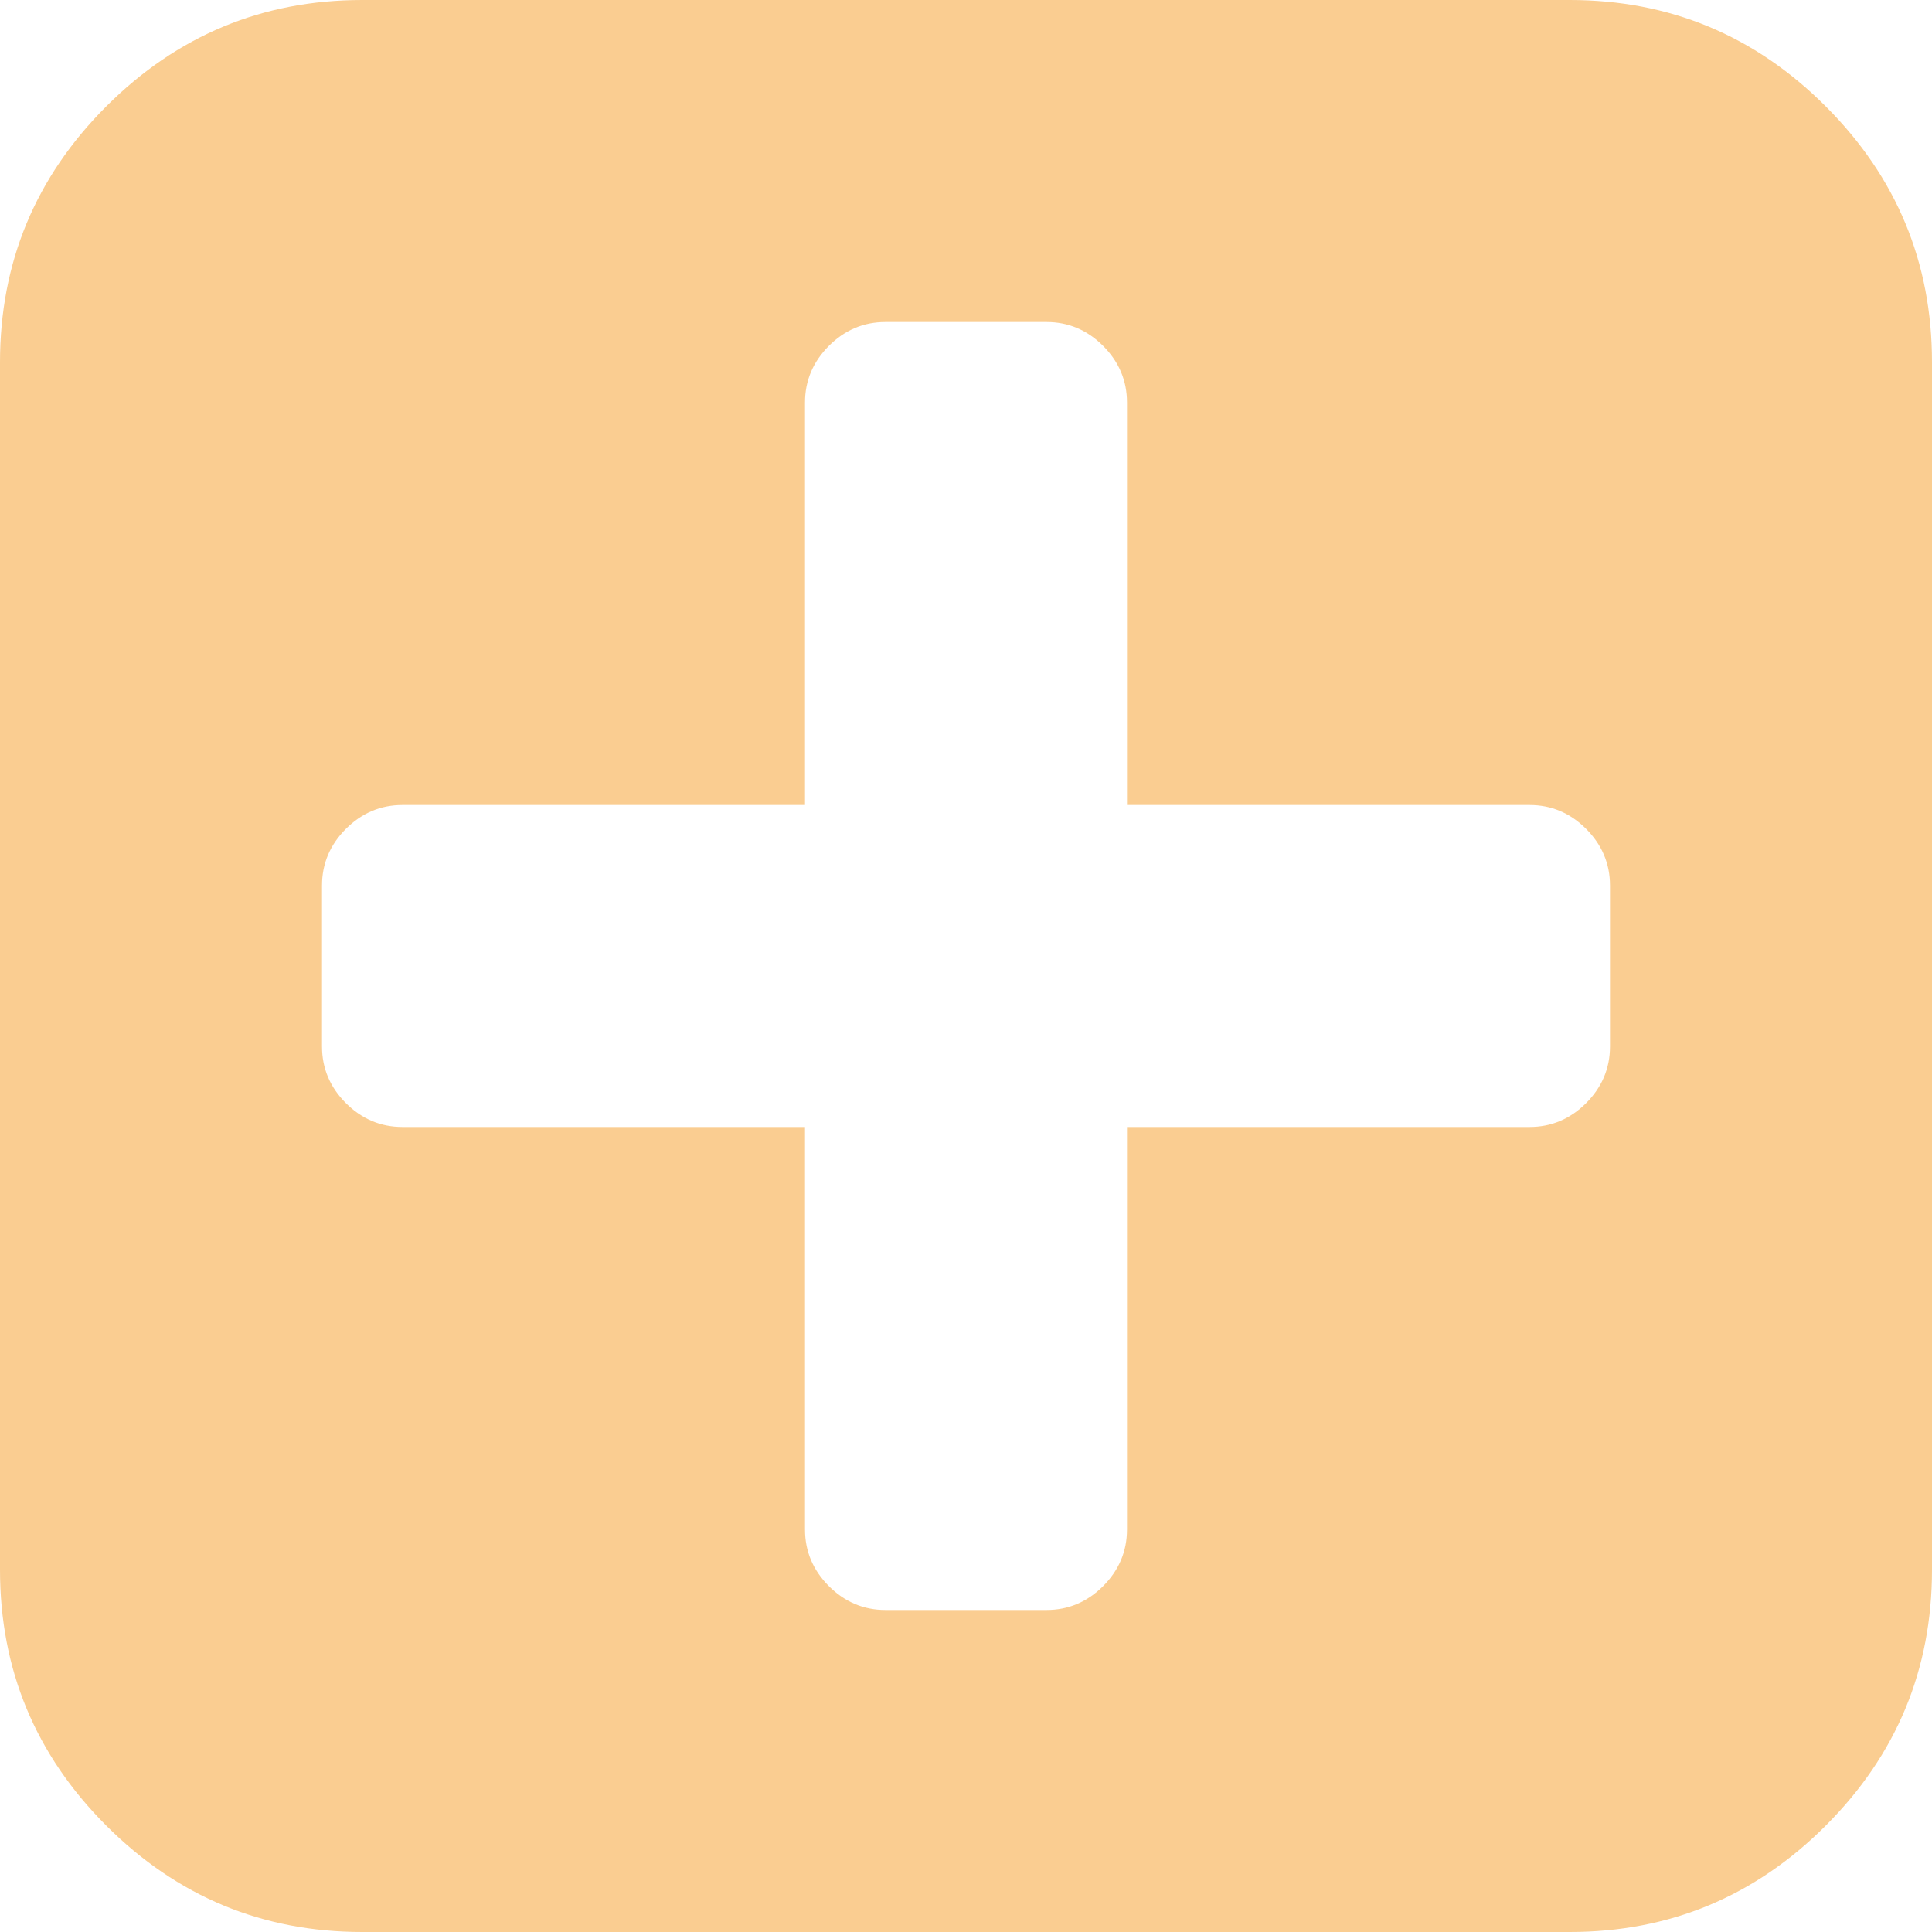 ﻿<?xml version="1.0" encoding="utf-8"?>
<svg version="1.1" xmlns:xlink="http://www.w3.org/1999/xlink" width="40px" height="40px" xmlns="http://www.w3.org/2000/svg">
  <g transform="matrix(1 0 0 1 -1024 -780 )">
    <path d="M 32.839 22.839  C 33.168 22.509  33.333 22.118  33.333 21.667  L 33.333 18.333  C 33.333 17.882  33.168 17.491  32.839 17.161  C 32.509 16.832  32.118 16.667  31.667 16.667  L 23.333 16.667  L 23.333 8.333  C 23.333 7.882  23.168 7.491  22.839 7.161  C 22.509 6.832  22.118 6.667  21.667 6.667  L 18.333 6.667  C 17.882 6.667  17.491 6.832  17.161 7.161  C 16.832 7.491  16.667 7.882  16.667 8.333  L 16.667 16.667  L 8.333 16.667  C 7.882 16.667  7.491 16.832  7.161 17.161  C 6.832 17.491  6.667 17.882  6.667 18.333  L 6.667 21.667  C 6.667 22.118  6.832 22.509  7.161 22.839  C 7.491 23.168  7.882 23.333  8.333 23.333  L 16.667 23.333  L 16.667 31.667  C 16.667 32.118  16.832 32.509  17.161 32.839  C 17.491 33.168  17.882 33.333  18.333 33.333  L 21.667 33.333  C 22.118 33.333  22.509 33.168  22.839 32.839  C 23.168 32.509  23.333 32.118  23.333 31.667  L 23.333 23.333  L 31.667 23.333  C 32.118 23.333  32.509 23.168  32.839 22.839  Z M 37.799 2.201  C 39.266 3.668  40 5.434  40 7.5  L 40 32.5  C 40 34.566  39.266 36.332  37.799 37.799  C 36.332 39.266  34.566 40  32.5 40  L 7.5 40  C 5.434 40  3.668 39.266  2.201 37.799  C 0.734 36.332  0 34.566  0 32.5  L 0 7.5  C 0 5.434  0.734 3.668  2.201 2.201  C 3.668 0.734  5.434 0  7.5 0  L 32.5 0  C 34.566 0  36.332 0.734  37.799 2.201  Z " fill-rule="nonzero" fill="#facd91" stroke="none" transform="matrix(1 0 0 1 1024 780 )" />
  </g>
</svg>